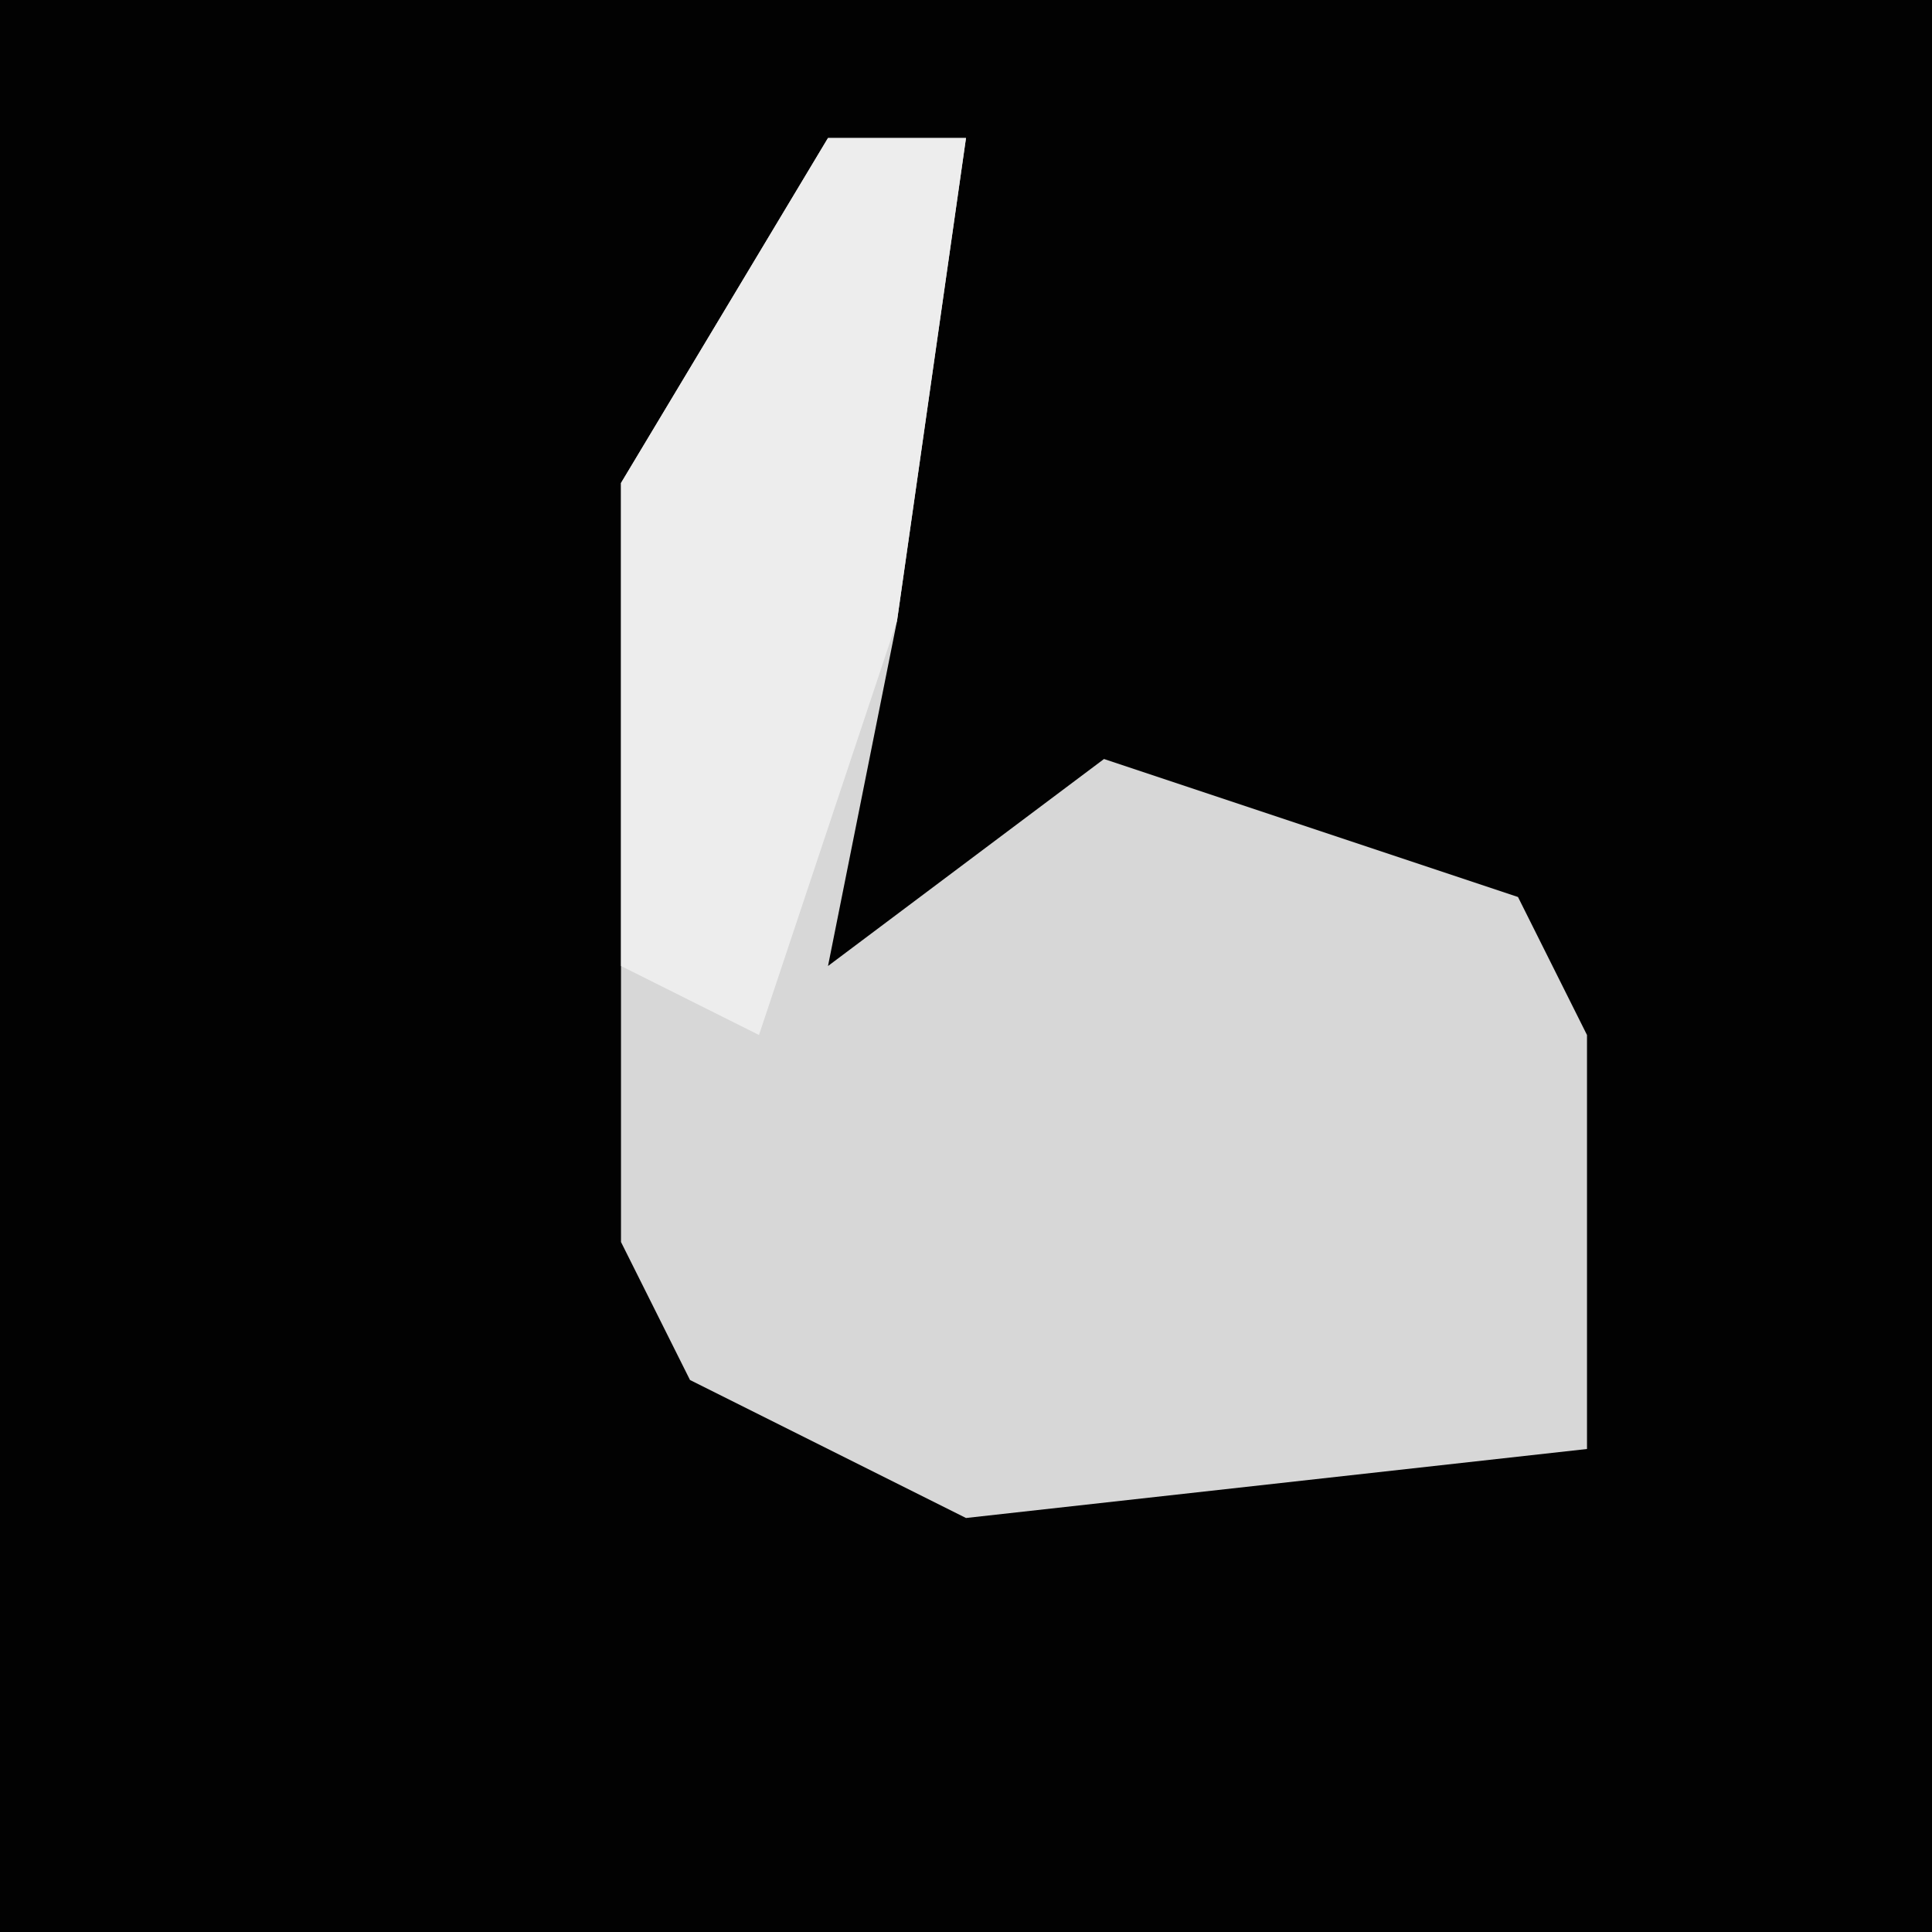 <?xml version="1.0" encoding="UTF-8"?>
<svg version="1.1" xmlns="http://www.w3.org/2000/svg" width="28" height="28">
<path d="M0,0 L28,0 L28,28 L0,28 Z " fill="#020202" transform="translate(0,0)"/>
<path d="M0,0 L2,0 L1,7 L0,12 L4,9 L10,11 L11,13 L11,19 L2,20 L-2,18 L-3,16 L-3,5 Z " fill="#D7D7D7" transform="translate(12,2)"/>
<path d="M0,0 L2,0 L1,7 L-1,13 L-3,12 L-3,5 Z " fill="#EDEDED" transform="translate(12,2)"/>
</svg>
